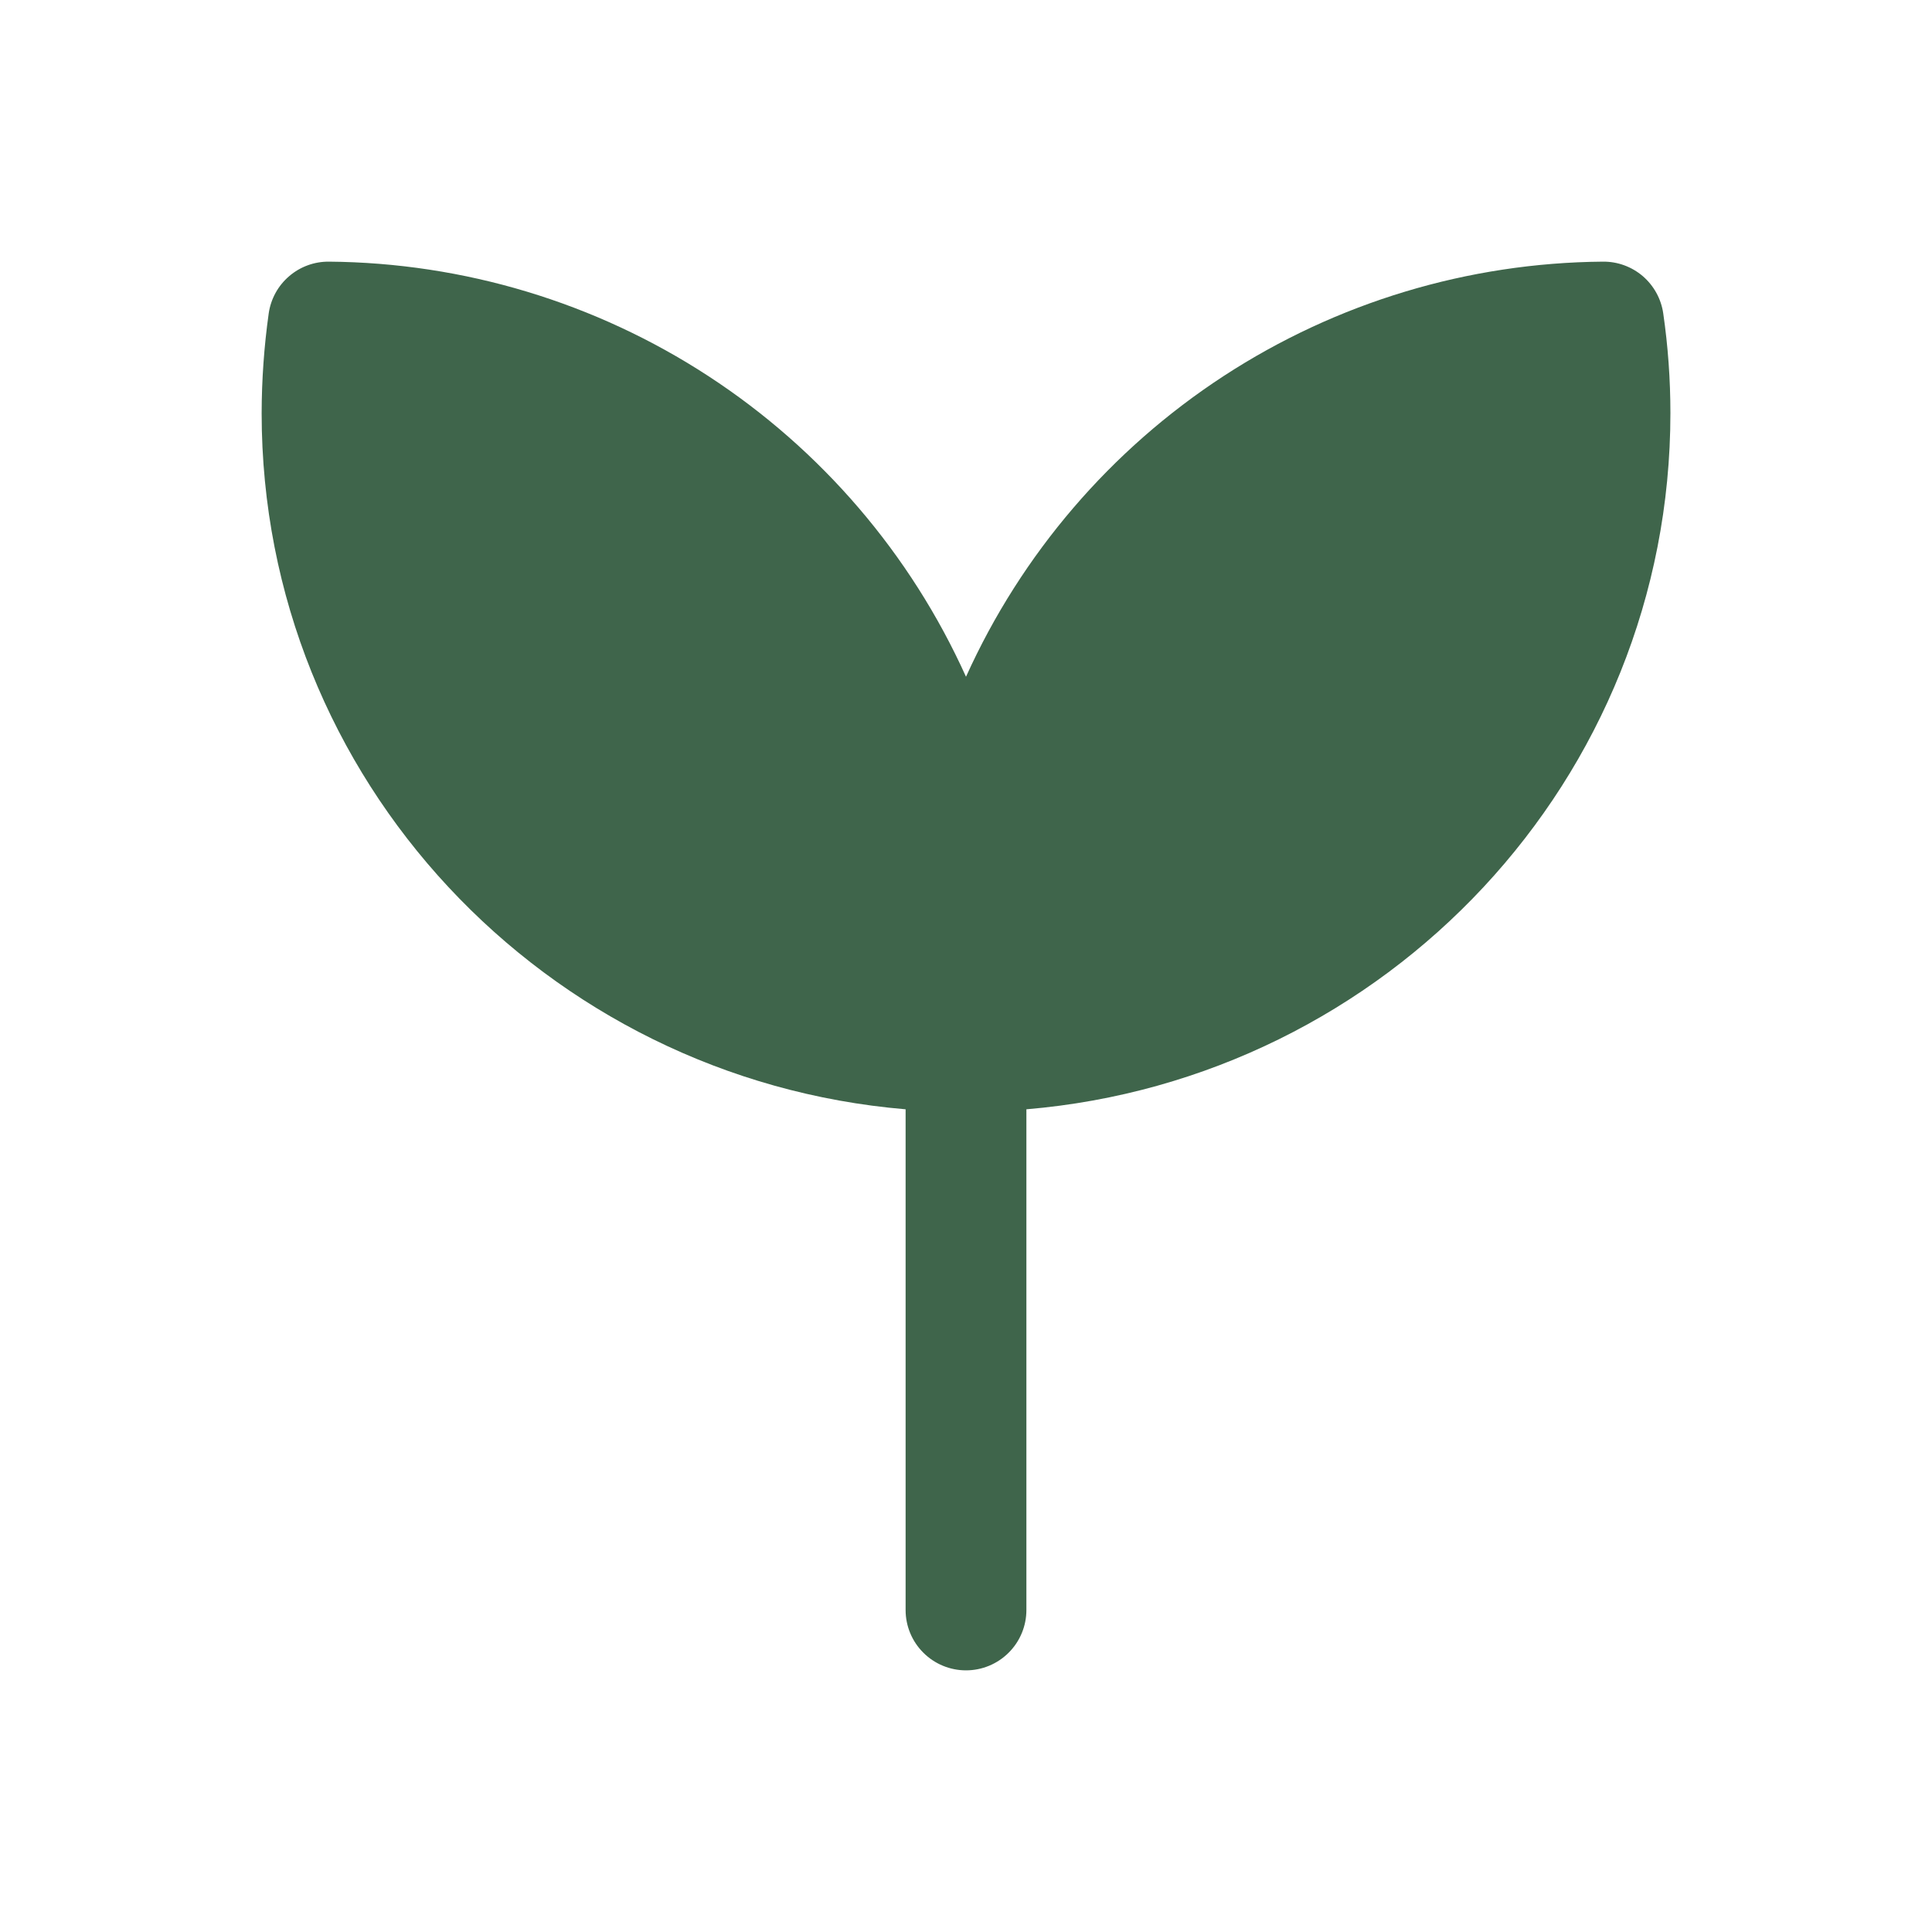 <svg width="35" height="35" viewBox="0 0 35 35" fill="none" xmlns="http://www.w3.org/2000/svg">
<path d="M5.962 4.74C5.697 4.737 5.44 4.83 5.239 5.003C5.037 5.175 4.906 5.415 4.868 5.677C4.784 6.276 4.741 6.881 4.74 7.486C4.74 14.118 9.879 19.546 16.406 20.096V29.167C16.406 29.457 16.521 29.735 16.727 29.94C16.932 30.145 17.21 30.26 17.5 30.26C17.79 30.26 18.068 30.145 18.273 29.94C18.479 29.735 18.594 29.457 18.594 29.167V20.096C25.121 19.546 30.261 14.117 30.261 7.484C30.261 6.872 30.217 6.269 30.131 5.676C30.093 5.414 29.961 5.175 29.76 5.002C29.558 4.83 29.302 4.737 29.037 4.74C26.596 4.76 24.213 5.479 22.168 6.812C20.124 8.145 18.504 10.036 17.5 12.26C16.496 10.035 14.876 8.145 12.831 6.812C10.786 5.479 8.402 4.76 5.962 4.74Z" fill="#3F654B"/>
</svg>
